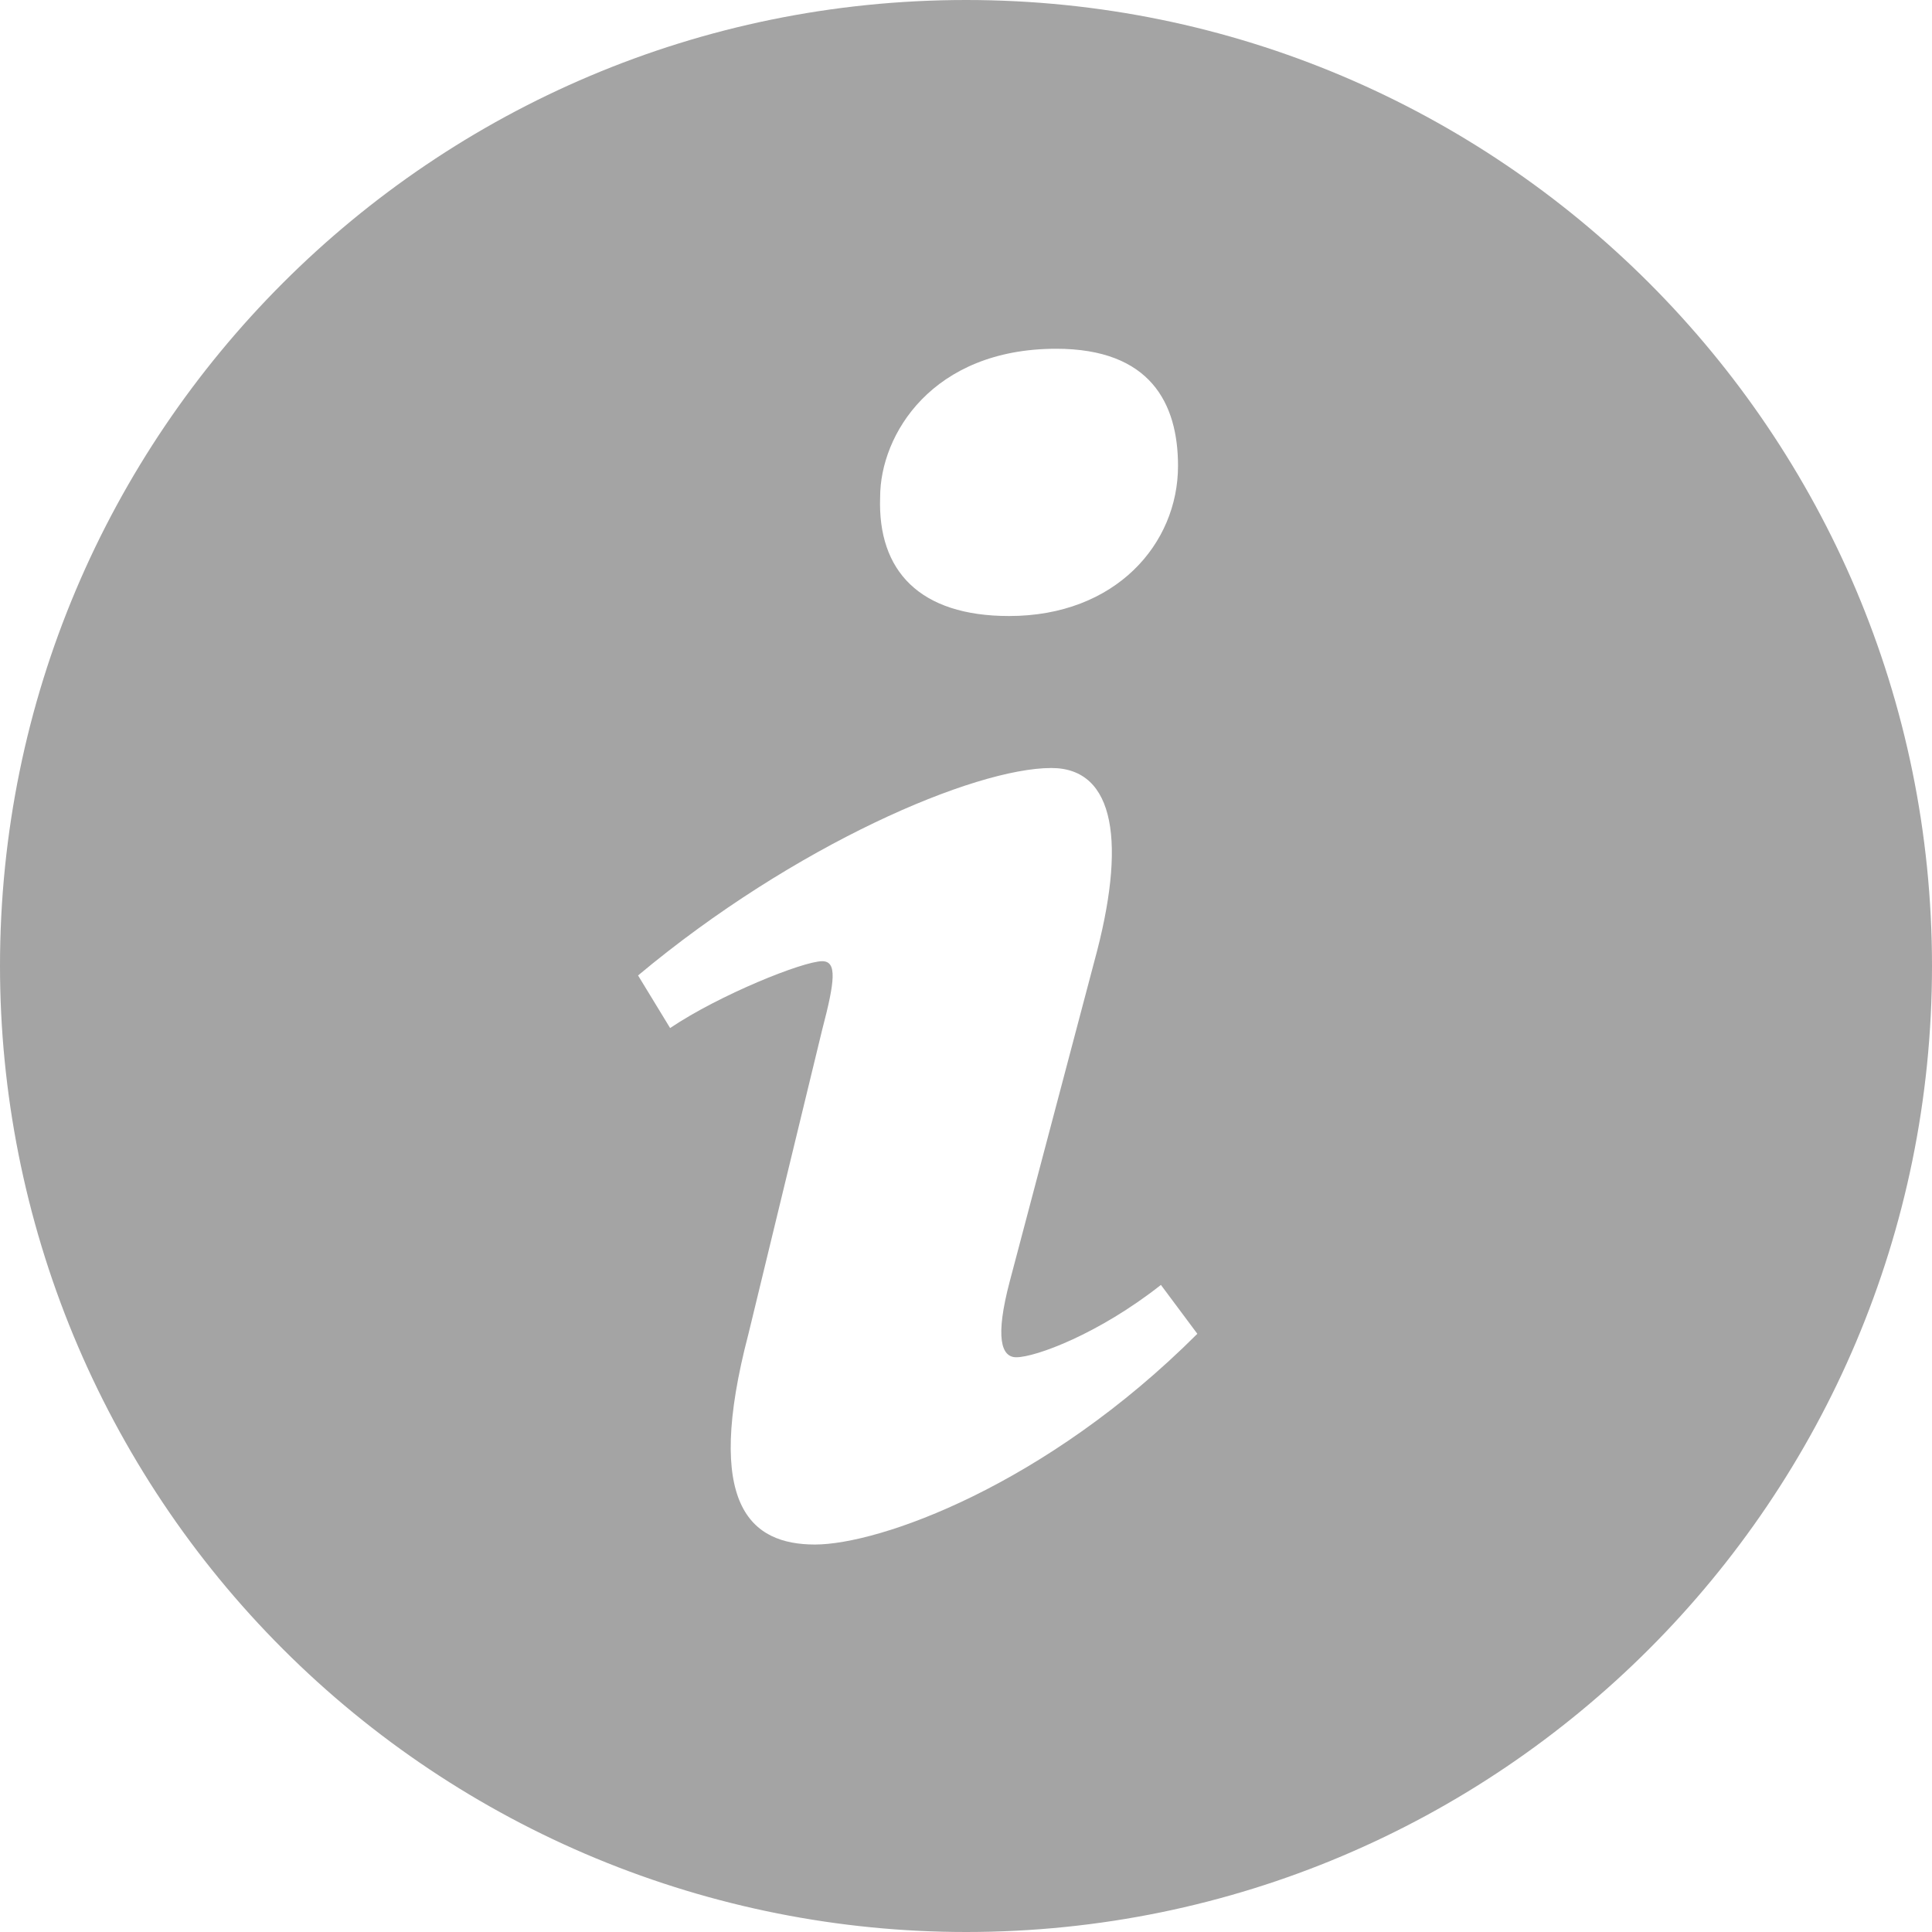 <svg width="27" height="27" viewBox="0 0 27 27" fill="none" xmlns="http://www.w3.org/2000/svg">
<path d="M13.501 0C6.044 0 7.32527e-08 6.044 7.32527e-08 13.499C-0 15.272 0.349 17.028 1.027 18.666C1.706 20.304 2.7 21.793 3.954 23.046C5.208 24.3 6.696 25.294 8.334 25.973C9.972 26.651 11.728 27 13.501 27C20.955 27 27 20.956 27 13.499C27 6.044 20.955 0 13.501 0ZM14.761 4.874C16.077 4.874 16.463 5.637 16.463 6.511C16.463 7.6 15.592 8.609 14.102 8.609C12.857 8.609 12.263 7.983 12.3 6.947C12.3 6.073 13.03 4.874 14.761 4.874ZM11.389 21.585C10.489 21.585 9.832 21.038 10.46 18.64L11.491 14.387C11.67 13.706 11.699 13.433 11.491 13.433C11.223 13.433 10.054 13.903 9.365 14.367L8.917 13.632C11.103 11.805 13.617 10.733 14.693 10.733C15.593 10.733 15.742 11.796 15.294 13.433L14.112 17.905C13.903 18.695 13.993 18.968 14.202 18.968C14.472 18.968 15.355 18.642 16.224 17.957L16.733 18.64C14.606 20.766 12.287 21.585 11.389 21.585Z" fill="#A4A4A4"/>
</svg>
